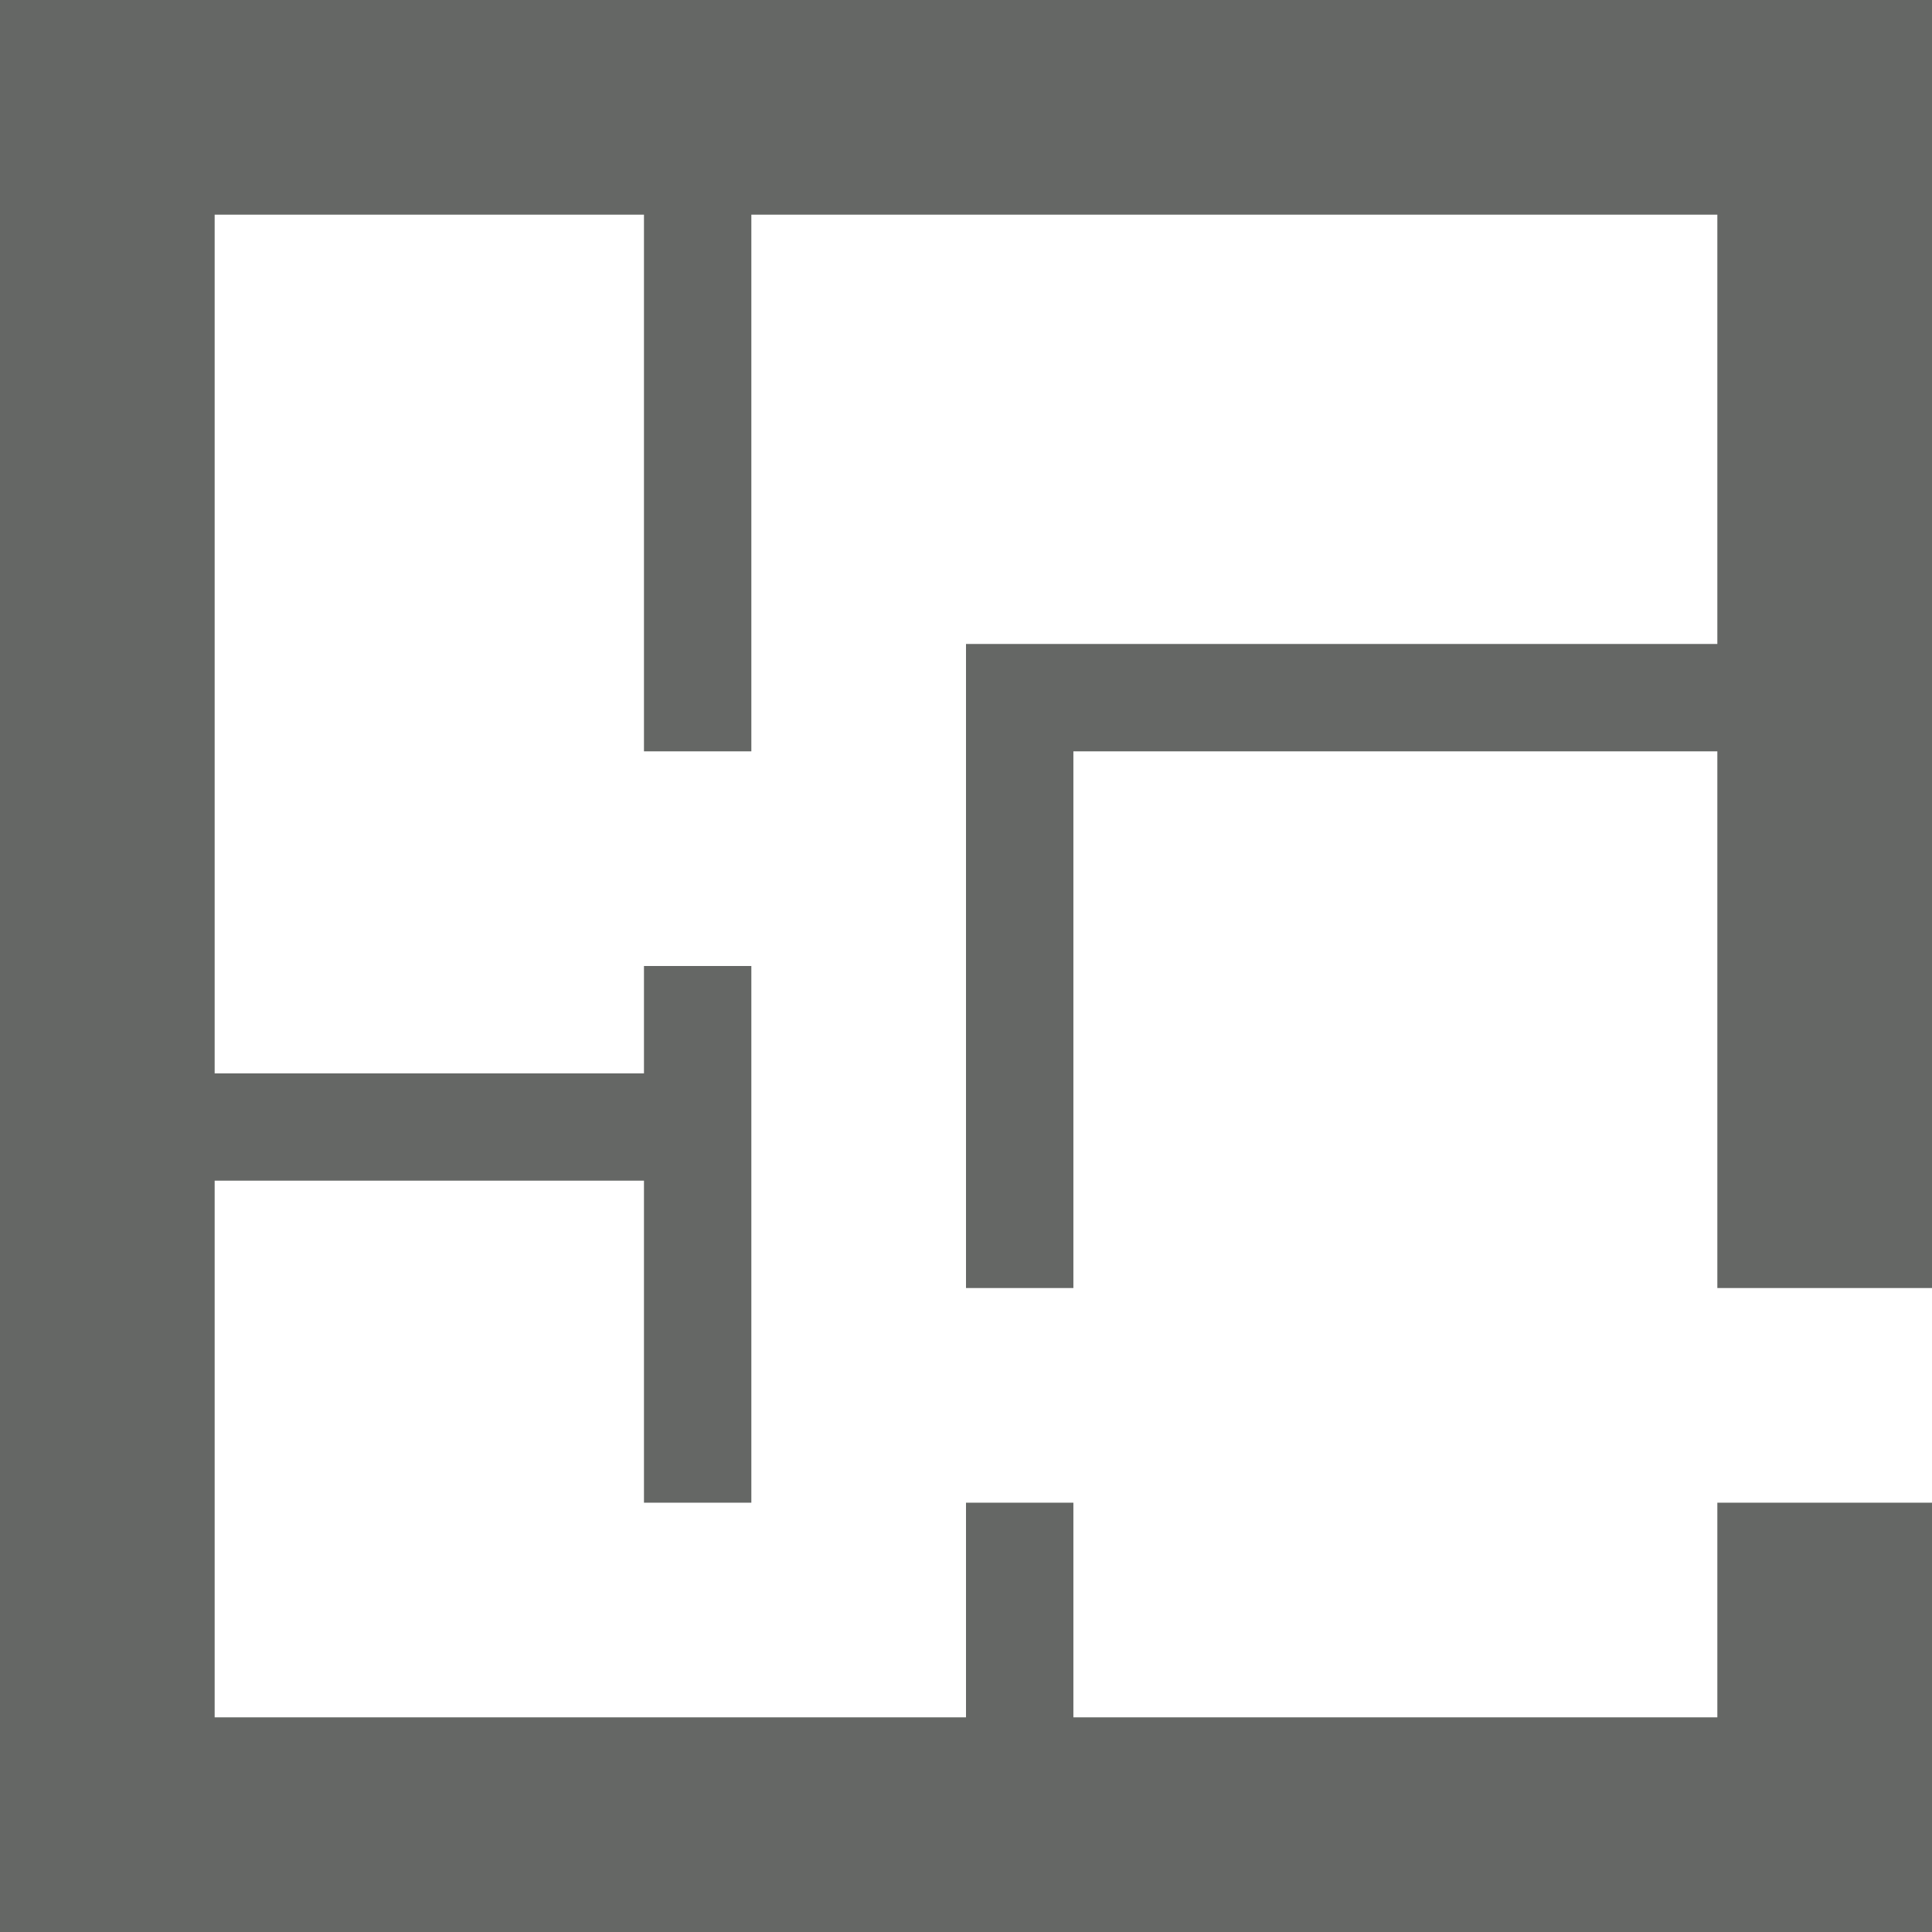 <svg width="19" height="19" viewBox="0 0 19 19" fill="none" xmlns="http://www.w3.org/2000/svg">
<path d="M7.389 2.111V7.389H6.333V2.111H2.111V10.556H6.333V9.5H7.389V14.778H6.333V11.611H2.111V16.889H9.5V14.778H10.556V16.889H16.889V14.778H19V19H0V0H19V12.667H16.889V7.389H10.556V12.667H9.5V6.333H16.889V2.111H7.389Z" fill="#656765"/>
</svg>
